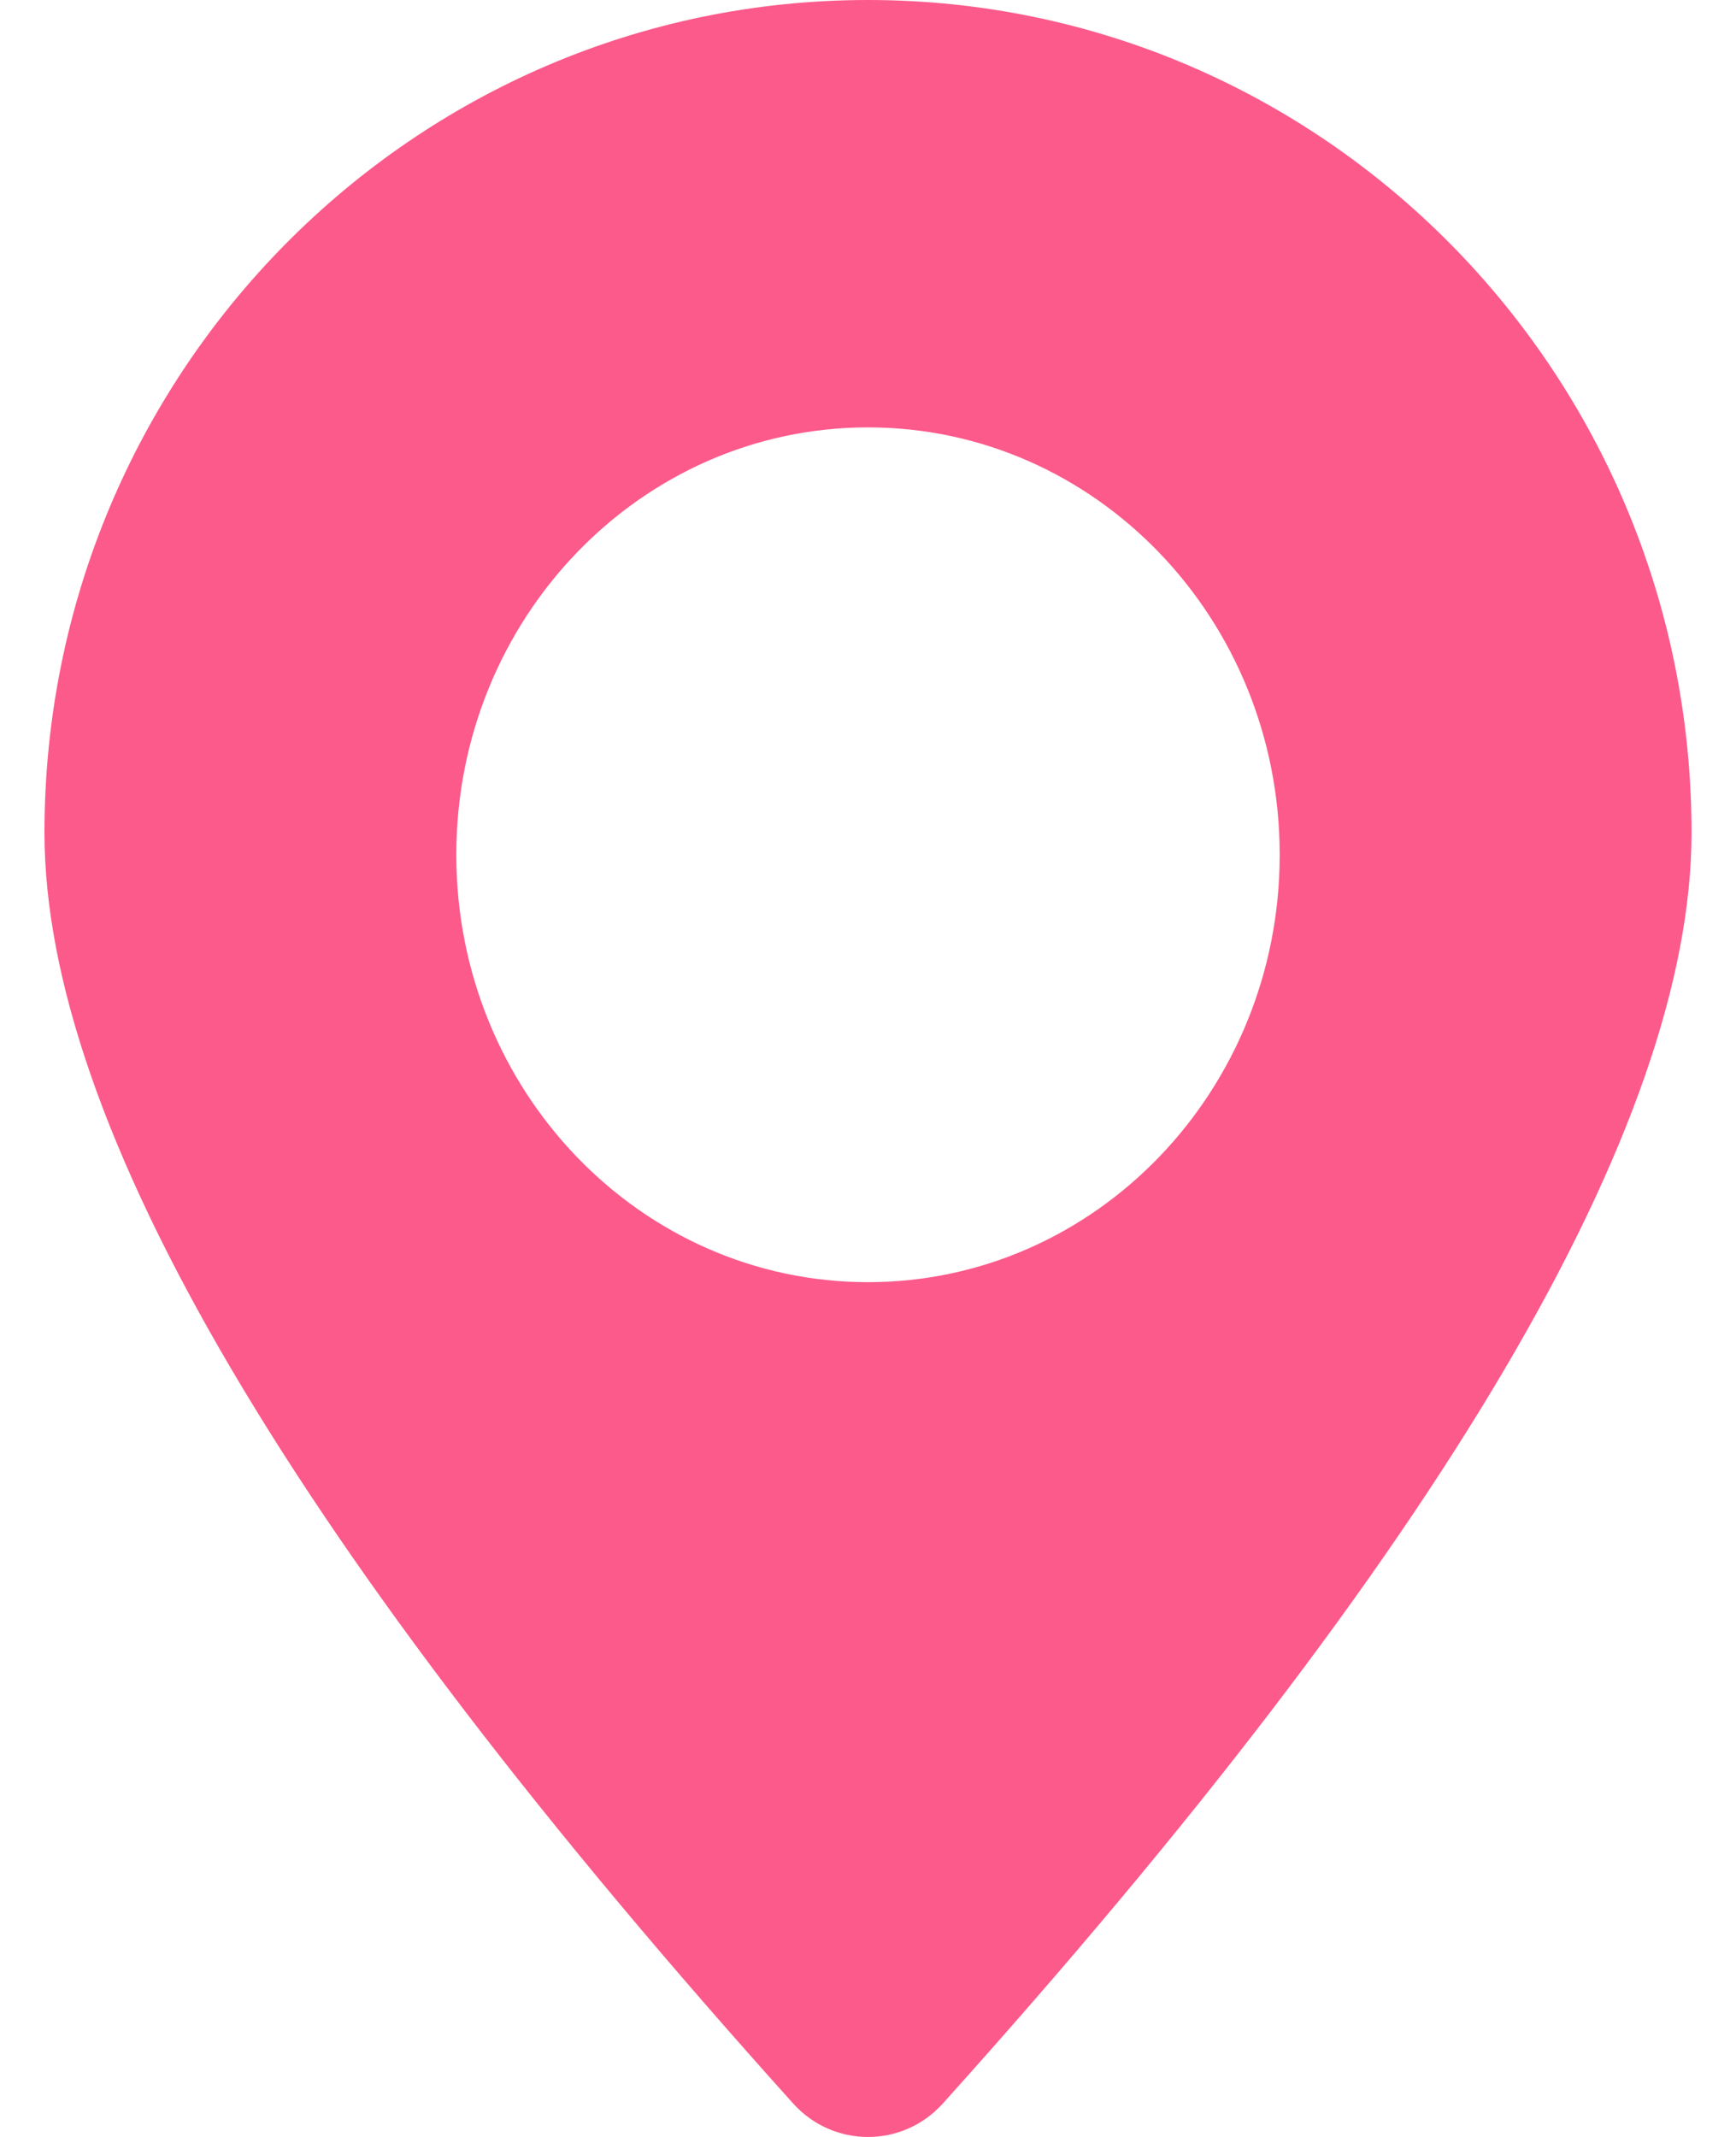 <svg width="13" height="16" viewBox="0 0 13 16" fill="none" xmlns="http://www.w3.org/2000/svg">
<path fill-rule="evenodd" clip-rule="evenodd" d="M0.333 6.234C0.333 8.423 2.202 11.595 5.939 15.749C6.24 16.084 6.76 16.084 7.061 15.749C10.798 11.595 12.667 8.423 12.667 6.234C12.667 2.791 9.906 0 6.5 0C3.094 0 0.333 2.791 0.333 6.234ZM6.5 9.6C8.203 9.6 9.583 8.167 9.583 6.4C9.583 4.633 8.203 3.2 6.5 3.2C4.797 3.2 3.417 4.633 3.417 6.4C3.417 8.167 4.797 9.6 6.5 9.6Z" fill="#FC5A8B"/>
</svg>
